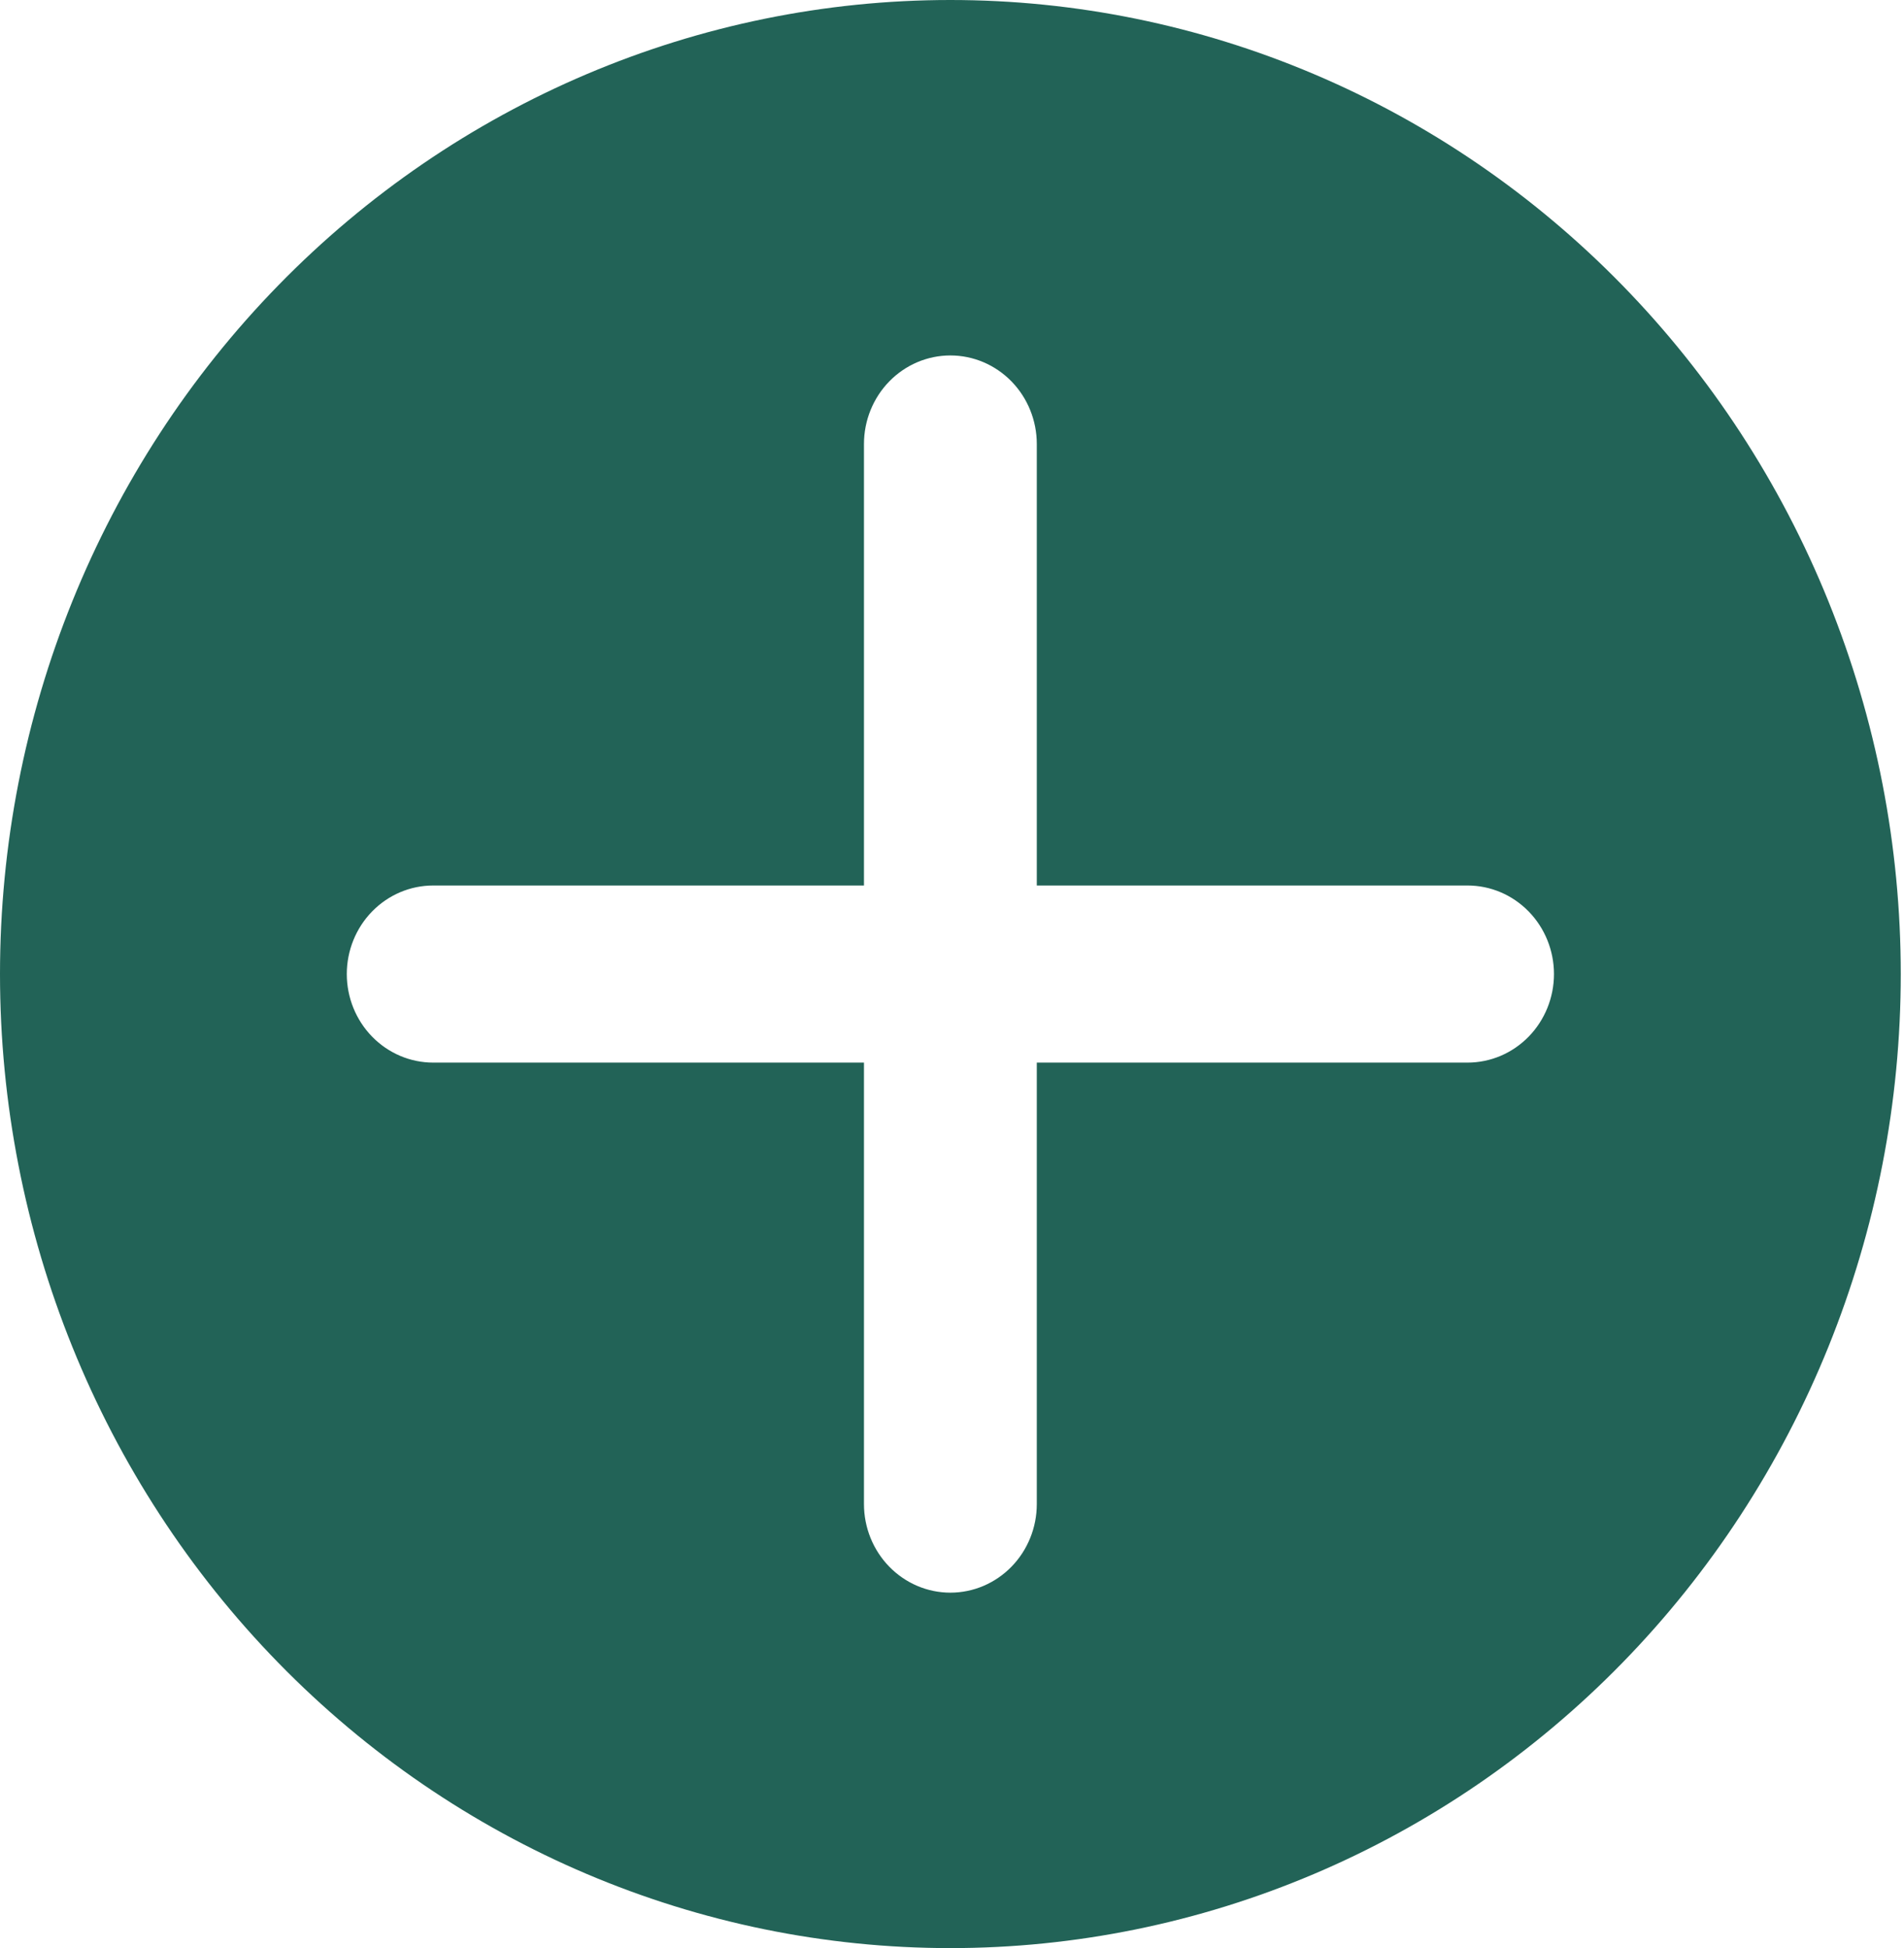 <svg width="43" height="44" viewBox="0 0 43 44" fill="none" xmlns="http://www.w3.org/2000/svg">
<path fill-rule="evenodd" clip-rule="evenodd" d="M21.463 44C24.282 44 27.073 43.431 29.677 42.325C32.281 41.22 34.647 39.599 36.64 37.556C38.633 35.514 40.214 33.088 41.293 30.419C42.372 27.75 42.927 24.889 42.927 22C42.927 19.111 42.372 16.25 41.293 13.581C40.214 10.912 38.633 8.487 36.64 6.444C34.647 4.401 32.281 2.78 29.677 1.675C27.073 0.569 24.282 -4.30507e-08 21.463 0C15.771 8.69447e-08 10.312 2.318 6.286 6.444C2.261 10.569 0 16.165 0 22C0 27.835 2.261 33.431 6.286 37.556C10.312 41.682 15.771 44 21.463 44ZM21.463 8.028C21.981 8.028 22.477 8.239 22.843 8.614C23.209 8.989 23.415 9.498 23.415 10.028V20H33.143C33.661 20 34.157 20.211 34.523 20.586C34.889 20.961 35.095 21.47 35.095 22C35.095 22.53 34.889 23.039 34.523 23.414C34.157 23.789 33.661 24 33.143 24H23.415V33.972C23.415 34.502 23.209 35.011 22.843 35.386C22.477 35.761 21.981 35.972 21.463 35.972C20.946 35.972 20.45 35.761 20.084 35.386C19.718 35.011 19.512 34.502 19.512 33.972V24H9.783C9.266 24 8.77 23.789 8.404 23.414C8.038 23.039 7.832 22.53 7.832 22C7.832 21.47 8.038 20.961 8.404 20.586C8.77 20.211 9.266 20 9.783 20H19.512V10.028C19.512 9.498 19.718 8.989 20.084 8.614C20.45 8.239 20.946 8.028 21.463 8.028Z" fill="#226357"/>
</svg>
